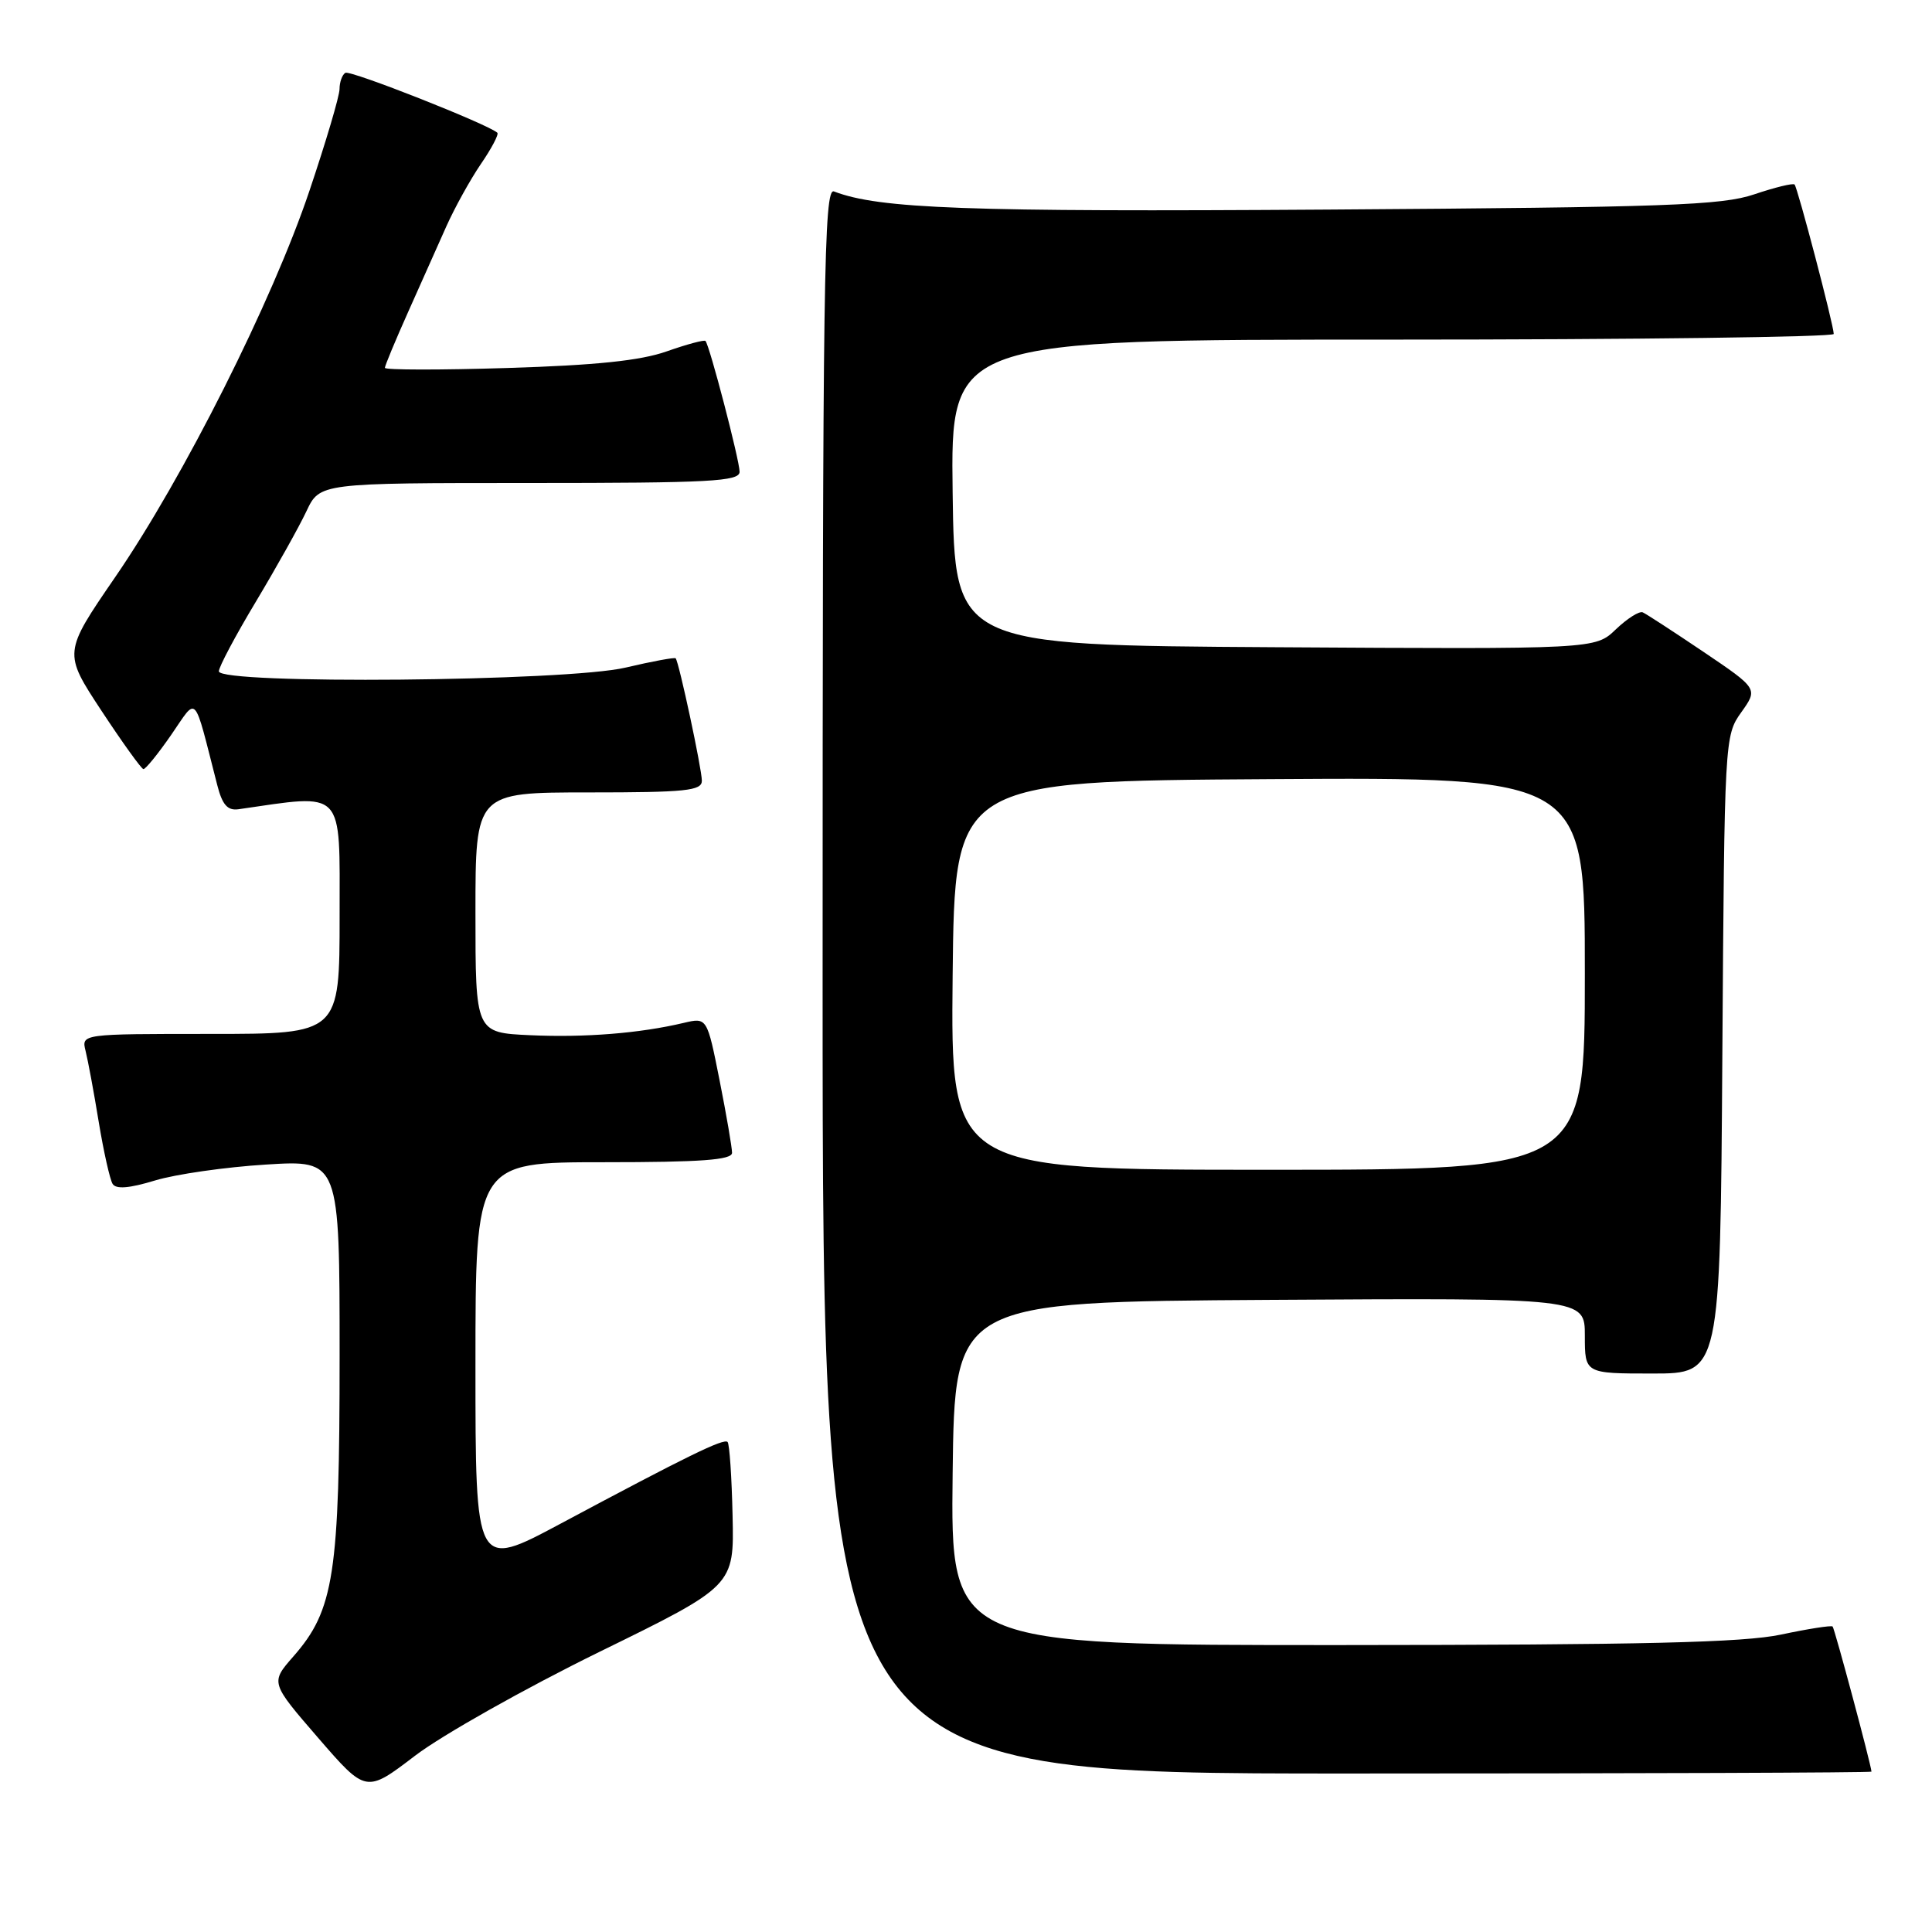 <?xml version="1.0" encoding="UTF-8" standalone="no"?>
<!DOCTYPE svg PUBLIC "-//W3C//DTD SVG 1.1//EN" "http://www.w3.org/Graphics/SVG/1.1/DTD/svg11.dtd" >
<svg xmlns="http://www.w3.org/2000/svg" xmlns:xlink="http://www.w3.org/1999/xlink" version="1.1" viewBox="0 0 256 256">
 <g >
 <path fill="currentColor"
d=" M 79.39 218.90 C 97.28 210.14 97.28 210.14 97.07 200.84 C 96.96 195.72 96.66 191.33 96.41 191.07 C 95.90 190.56 91.11 192.90 74.25 201.91 C 63.00 207.92 63.00 207.92 63.00 180.96 C 63.00 154.00 63.00 154.00 80.00 154.00 C 92.93 154.00 97.00 153.70 97.00 152.75 C 97.00 152.06 96.26 147.75 95.35 143.16 C 93.69 134.81 93.69 134.81 90.59 135.54 C 84.77 136.92 77.50 137.50 70.25 137.17 C 63.00 136.84 63.00 136.84 63.00 120.92 C 63.00 105.00 63.00 105.00 78.00 105.00 C 90.89 105.00 93.00 104.78 93.00 103.45 C 93.00 101.89 89.97 87.74 89.53 87.23 C 89.40 87.08 86.41 87.63 82.89 88.46 C 75.12 90.30 29.00 90.71 29.00 88.95 C 29.00 88.37 31.21 84.21 33.92 79.70 C 36.62 75.19 39.63 69.81 40.60 67.75 C 42.37 64.00 42.37 64.00 70.19 64.00 C 94.15 64.00 98.00 63.79 98.00 62.51 C 98.00 61.02 94.03 45.78 93.48 45.18 C 93.32 45.00 91.01 45.62 88.34 46.56 C 84.86 47.79 78.93 48.40 67.25 48.76 C 58.31 49.04 51.00 49.03 51.00 48.74 C 51.00 48.46 52.38 45.14 54.07 41.36 C 55.75 37.59 58.04 32.48 59.14 30.00 C 60.25 27.52 62.31 23.80 63.72 21.73 C 65.14 19.66 66.12 17.80 65.90 17.59 C 64.68 16.47 46.40 9.25 45.76 9.65 C 45.34 9.91 44.99 10.88 44.99 11.81 C 44.98 12.74 43.19 18.79 41.01 25.26 C 36.10 39.87 24.32 63.30 15.25 76.49 C 8.39 86.49 8.39 86.49 13.44 94.17 C 16.22 98.39 18.73 101.88 19.00 101.91 C 19.27 101.95 20.93 99.91 22.68 97.38 C 26.23 92.25 25.58 91.55 28.78 104.00 C 29.45 106.64 30.15 107.43 31.59 107.23 C 45.80 105.18 45.00 104.34 45.00 121.36 C 45.00 137.00 45.00 137.00 27.89 137.00 C 10.78 137.00 10.78 137.00 11.34 139.25 C 11.65 140.49 12.44 144.72 13.08 148.65 C 13.73 152.59 14.56 156.28 14.92 156.87 C 15.37 157.60 17.12 157.46 20.54 156.42 C 23.27 155.59 29.89 154.64 35.25 154.31 C 45.00 153.70 45.00 153.70 45.00 179.67 C 45.00 208.61 44.27 213.34 38.87 219.49 C 35.83 222.96 35.83 222.96 42.16 230.28 C 48.50 237.60 48.50 237.60 55.00 232.64 C 58.58 229.91 69.55 223.73 79.39 218.90 Z  M 247.98 234.75 C 247.90 233.70 243.09 215.77 242.83 215.52 C 242.65 215.35 239.57 215.83 236.00 216.59 C 230.98 217.65 217.73 217.96 177.73 217.98 C 125.96 218.00 125.96 218.00 126.23 195.25 C 126.50 172.50 126.50 172.50 168.25 172.24 C 210.00 171.98 210.00 171.98 210.00 176.99 C 210.00 182.00 210.00 182.00 218.97 182.00 C 227.94 182.00 227.94 182.00 228.22 139.75 C 228.50 97.89 228.52 97.47 230.73 94.38 C 232.95 91.26 232.95 91.26 225.73 86.38 C 221.75 83.70 218.13 81.34 217.67 81.14 C 217.21 80.94 215.61 81.96 214.10 83.40 C 211.37 86.02 211.37 86.02 168.93 85.76 C 126.50 85.50 126.50 85.50 126.23 65.25 C 125.96 45.00 125.96 45.00 184.48 45.00 C 216.67 45.00 242.99 44.66 242.98 44.25 C 242.95 42.98 238.19 24.86 237.79 24.45 C 237.58 24.24 235.18 24.83 232.45 25.75 C 228.14 27.21 220.90 27.47 176.00 27.77 C 128.01 28.09 116.52 27.67 110.51 25.37 C 109.17 24.85 109.00 36.56 109.00 129.89 C 109.00 235.00 109.00 235.00 178.50 235.00 C 216.73 235.00 247.99 234.89 247.98 234.75 Z  M 126.23 129.25 C 126.50 103.50 126.50 103.50 168.25 103.24 C 210.00 102.98 210.00 102.98 210.00 128.99 C 210.00 155.00 210.00 155.00 167.98 155.00 C 125.97 155.00 125.97 155.00 126.23 129.25 Z "/>
</g>
</svg>